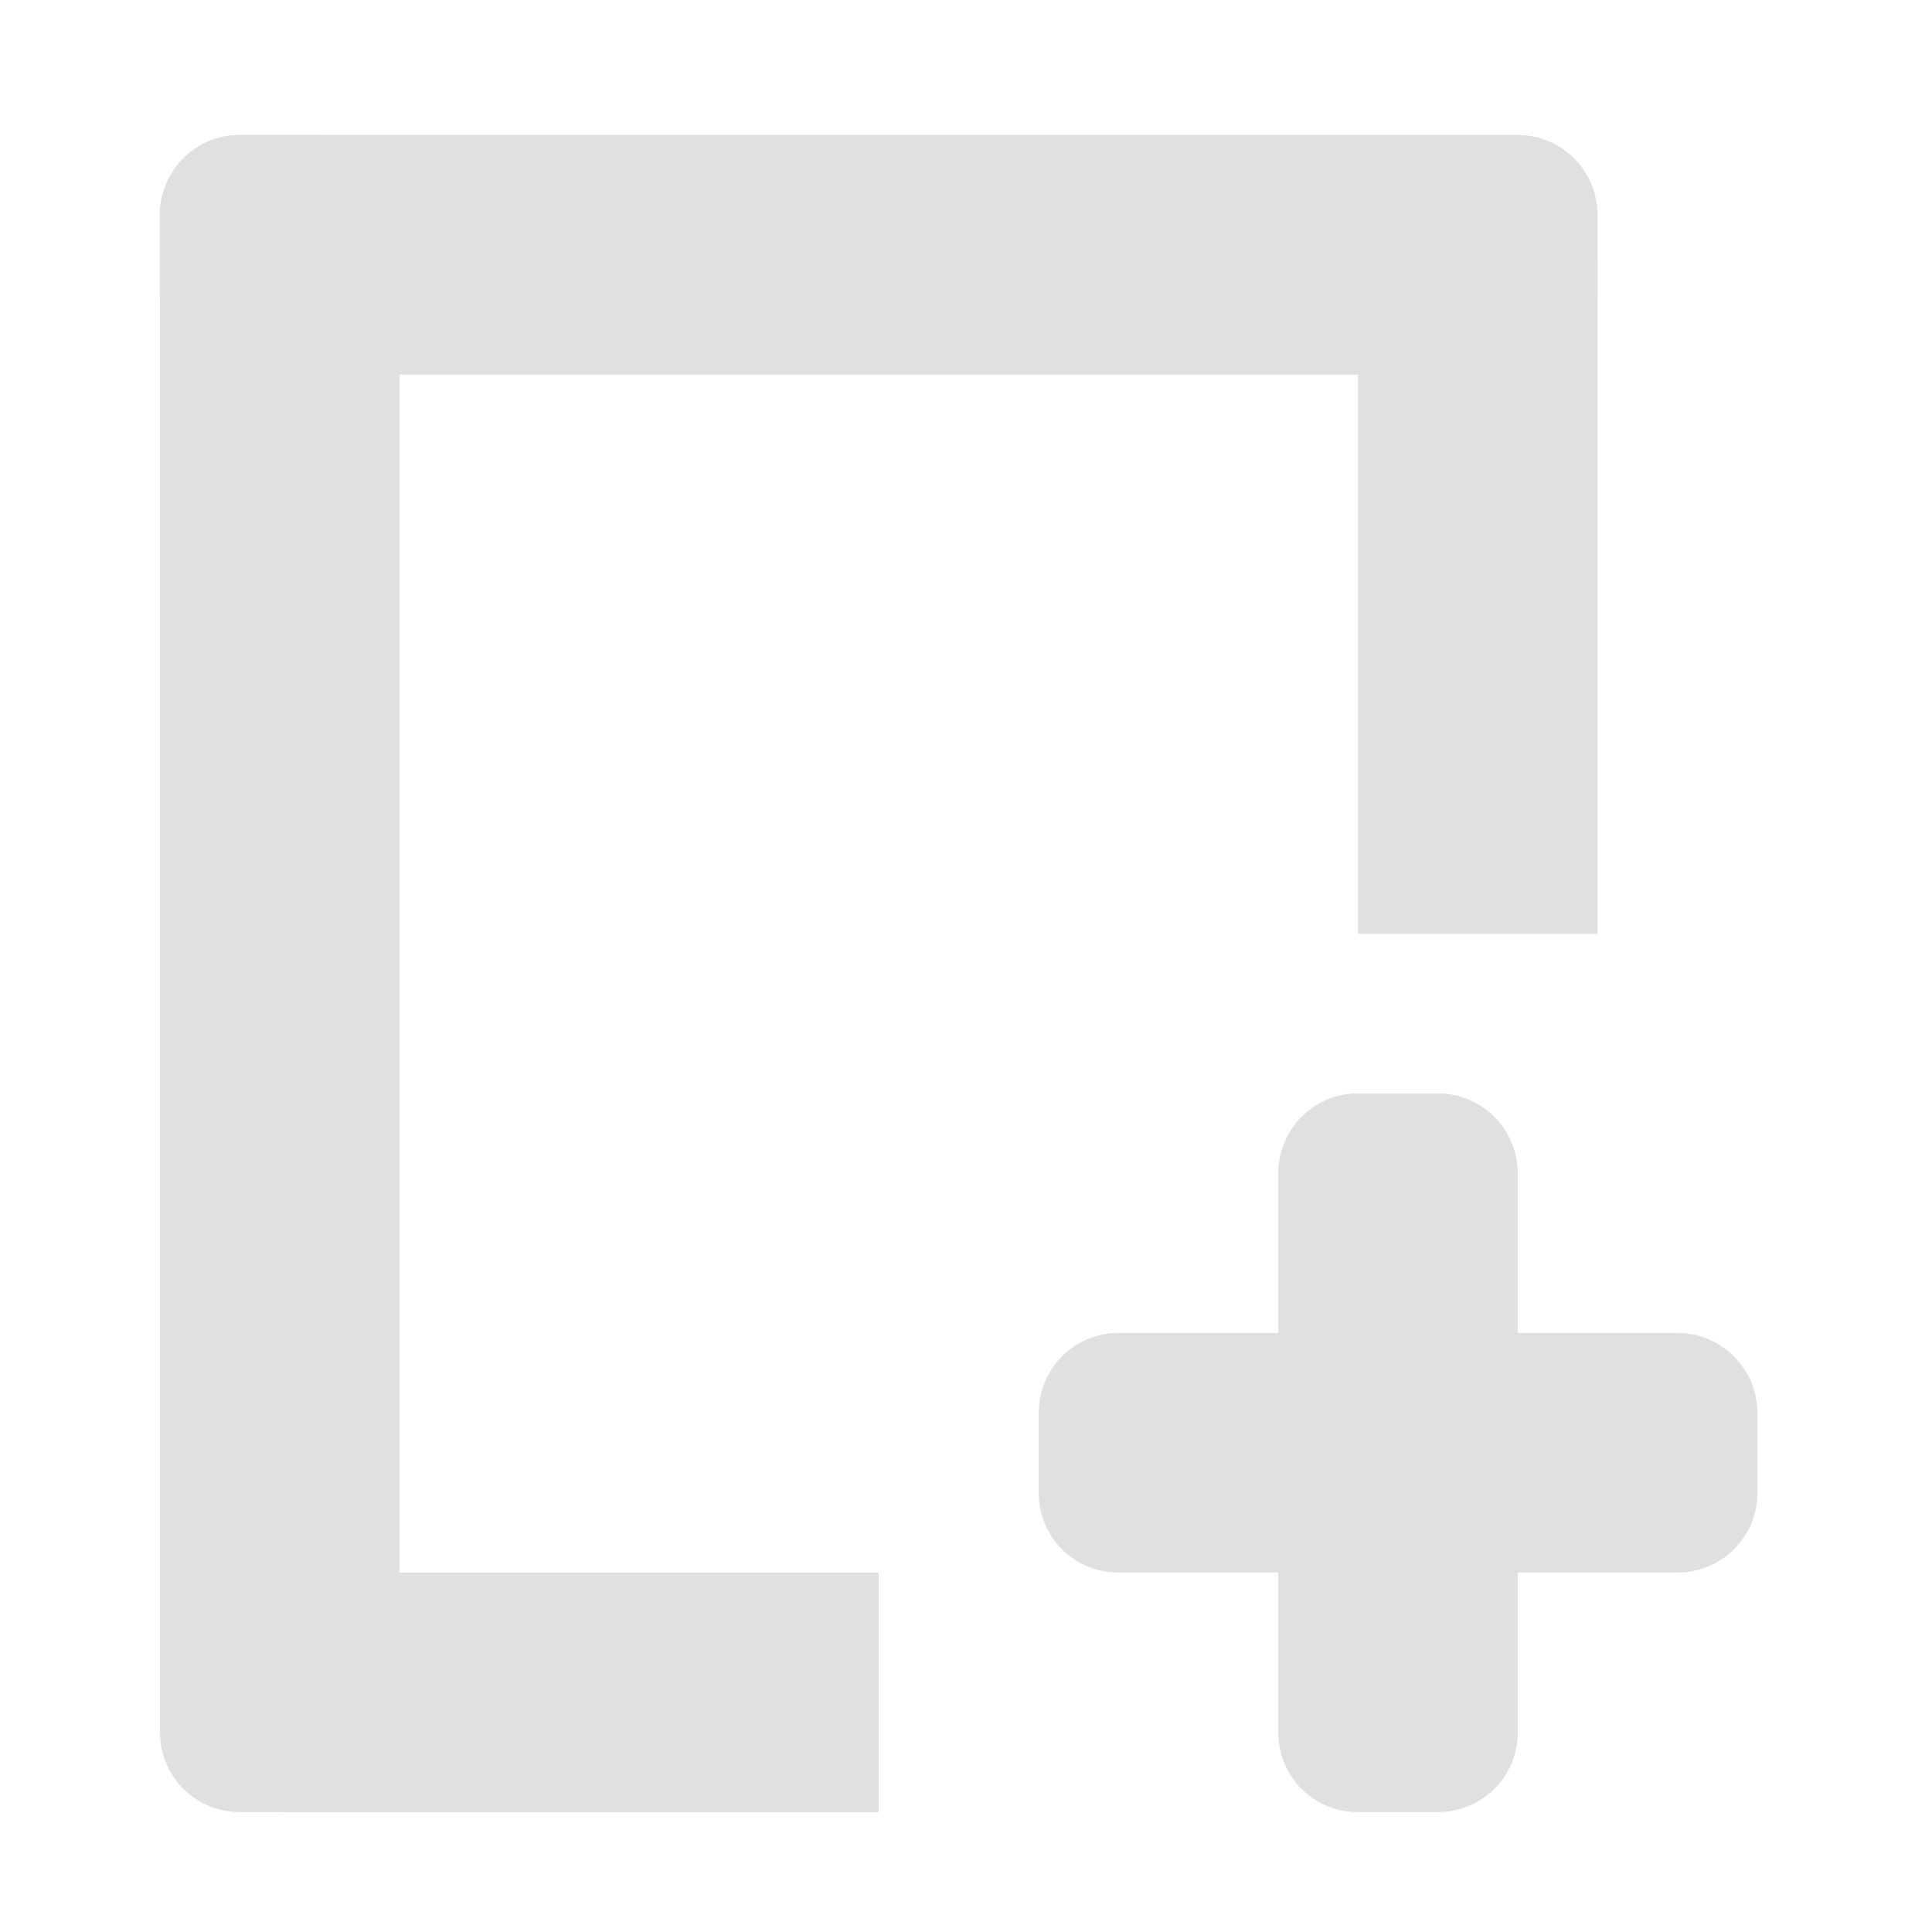 <svg height="16" viewBox="0 0 16 16" width="16" xmlns="http://www.w3.org/2000/svg"><g fill="#e0e0e0"><path d="m12.57 3.102h-10.586c-.363 0-.66-.297-.66-.66v-.664c0-.363.297-.66.66-.66h10.586c.363 0 .66.297.66.66v.664c0 .363-.297.66-.66.66zm0 0"/><path d="m11.246 9.055c-.367 0-.66.297-.66.664v1.32h-1.324c-.367 0-.66.297-.66.664v.66c0 .367.293.66.66.66h1.324v1.324c0 .367.293.66.66.66h.66c.367 0 .664-.293.664-.66v-1.324h1.32c.367 0 .664-.293.664-.66v-.66c0-.367-.297-.664-.664-.664h-1.32v-1.32c0-.367-.297-.664-.664-.664zm0 0"/><path d="m3.309 1.777v12.57c0 .367-.297.66-.664.66h-.66c-.363 0-.66-.293-.66-.66v-12.57c0-.363.297-.66.66-.66h.66c.367 0 .664.297.664.66zm0 0"/><path d="m7.277 15.008h-4.961v-1.984h4.961zm0 0"/><path d="m13.23 2.109v5.625h-1.984v-5.625zm0 0"/></g></svg>